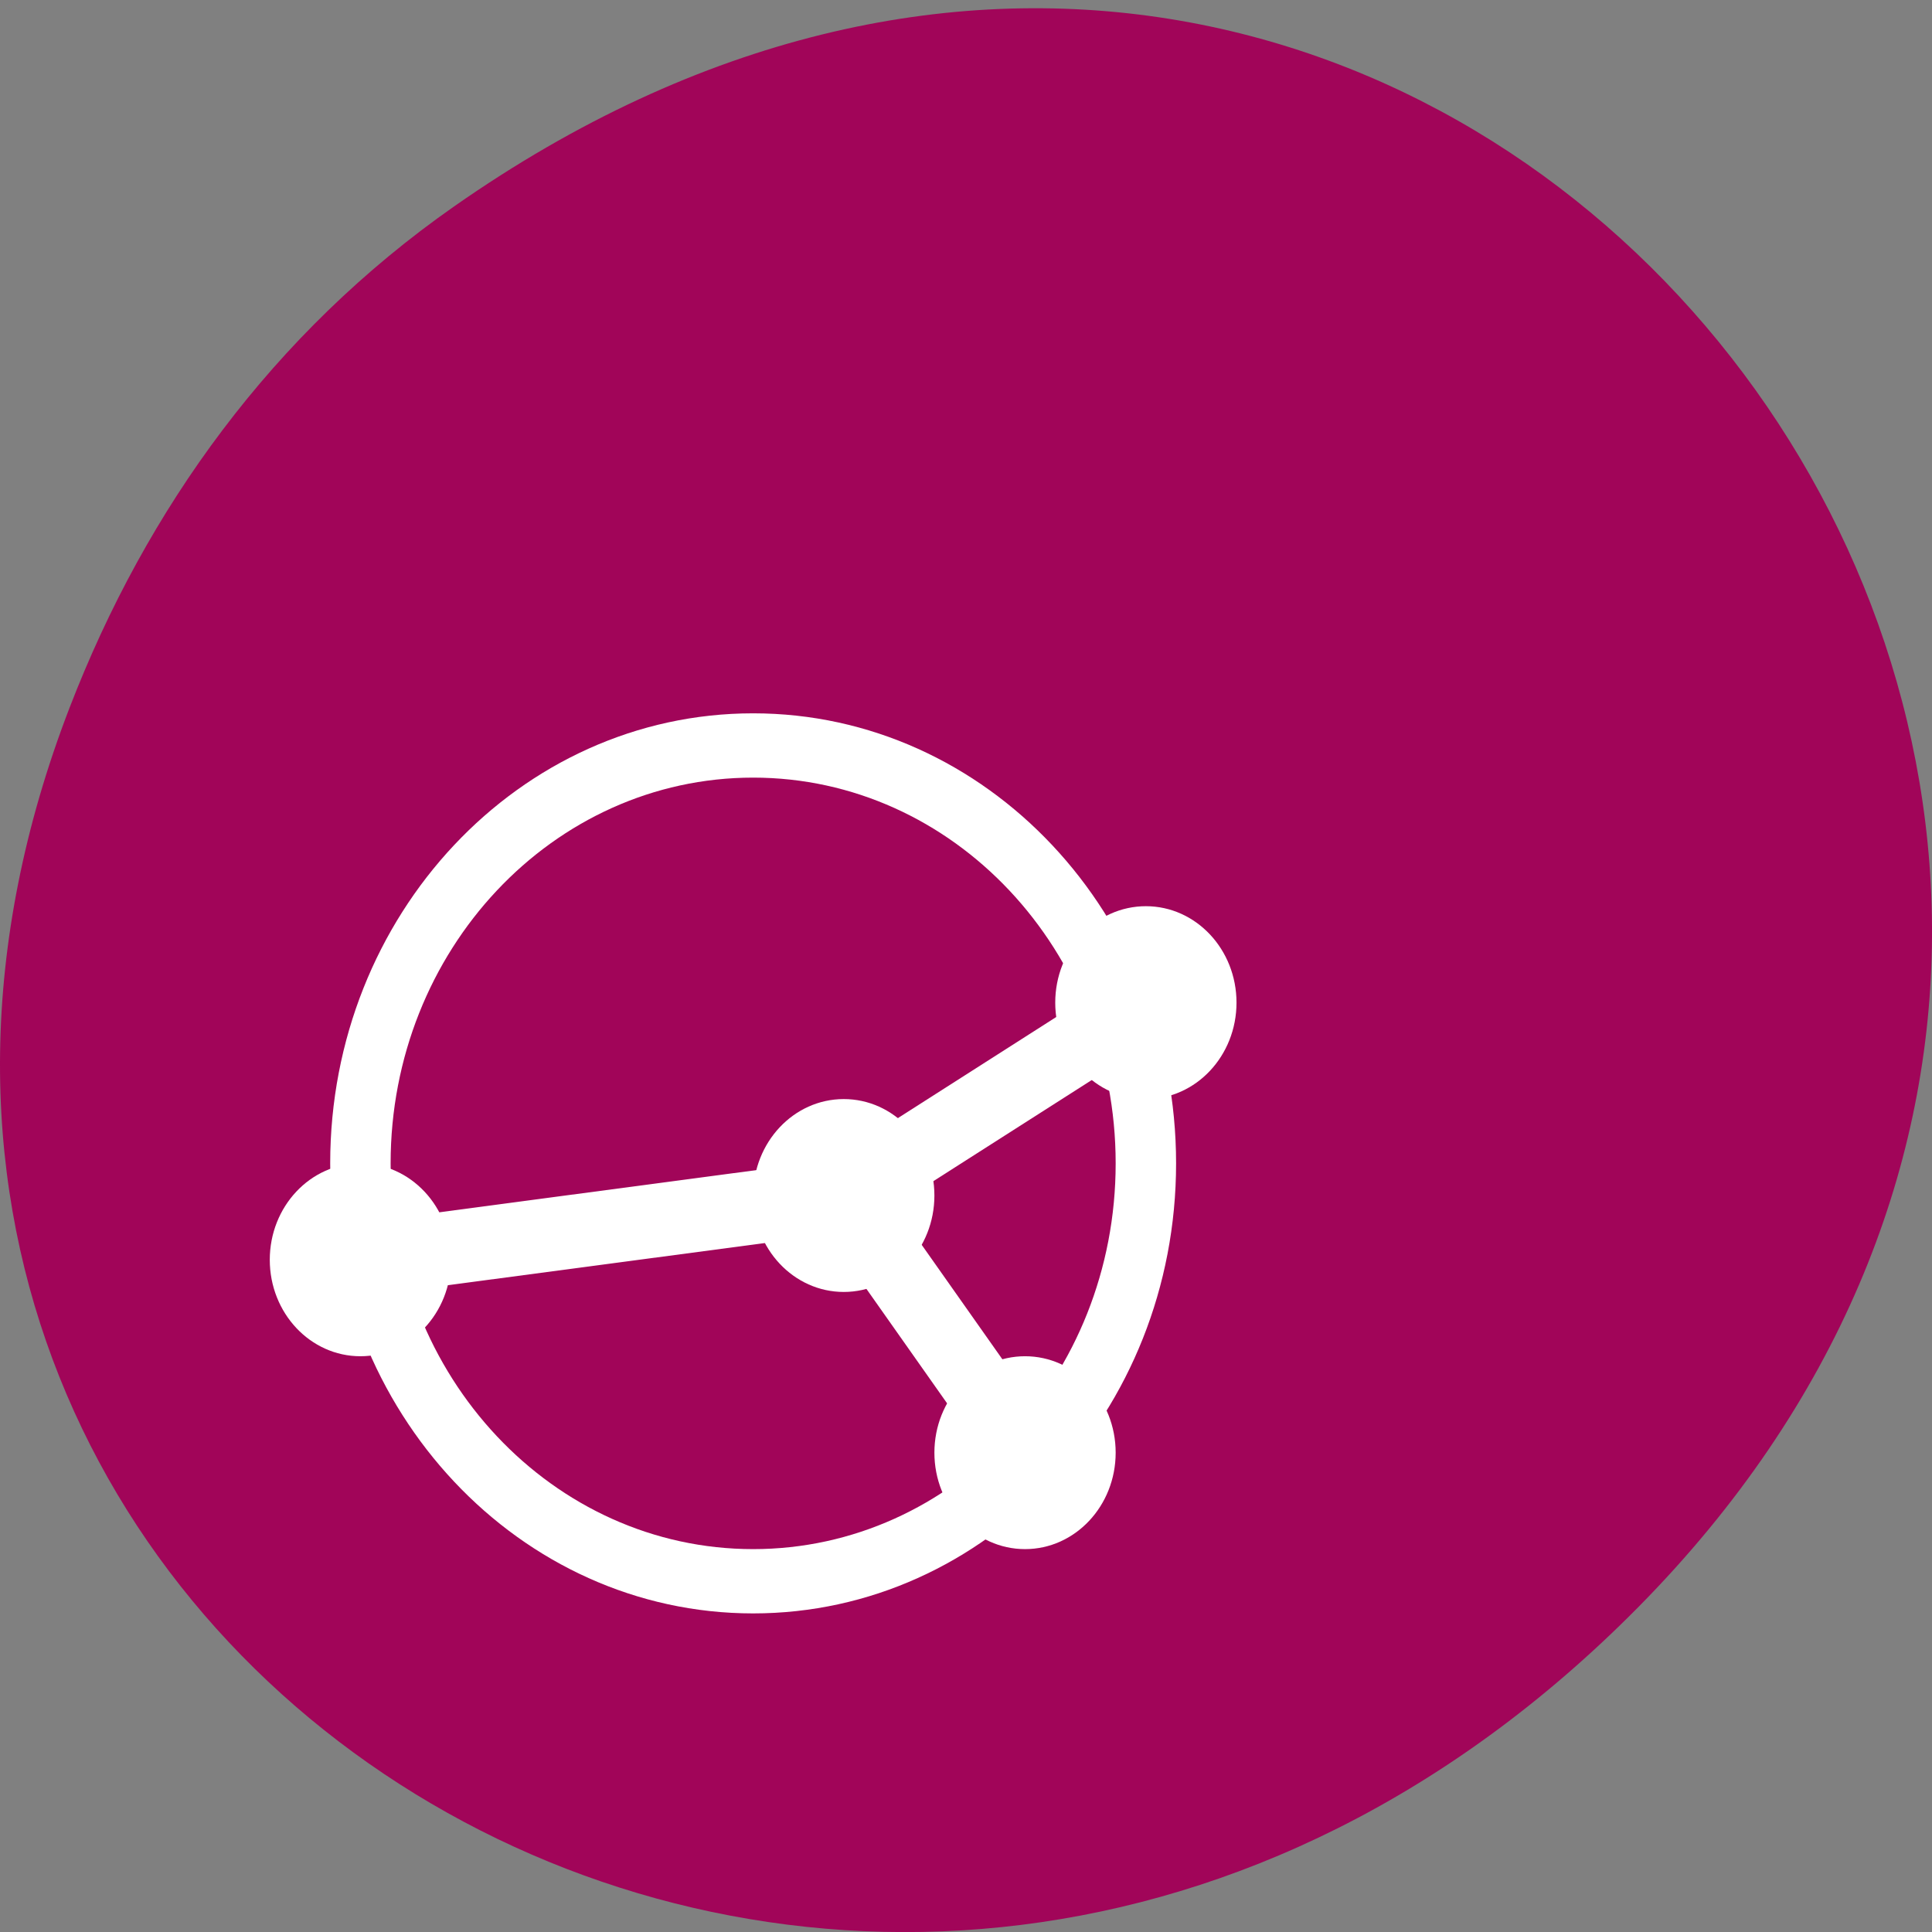 <svg xmlns="http://www.w3.org/2000/svg" viewBox="0 0 256 256"><rect x="0" y="0" width="256" height="256" fill="#808080" stroke="none"/><defs><clipPath><path d="m 27.707 56.824 h 82.29 v 139.69 h -82.29"/></clipPath><clipPath><path d="m 74 56.824 h 129 v 139.69 h -129"/></clipPath><clipPath><path d="m 148 97 h 77.63 v 24 h -77.62"/></clipPath><clipPath><path d="m 171 132 h 54.625 v 24 h -54.625"/></clipPath></defs><path d="m 60.17 27.353 c 130.93 -91.66 263.6 77.62 156.91 185.6 -100.51 101.74 -256.68 7.417 -207.86 -119.18 10.185 -26.414 26.914 -49.591 50.948 -66.42 z" fill="#a10559" color="#000"/><g transform="matrix(8.006 0 0 8.519 35.747 86)" color="#444"><path d="m 8 1 c -3.866 0 -7 3.134 -7 7 0 3.866 3.134 7 7 7 3.866 0 7 -3.134 7 -7 c 0 -3.866 -3.134 -7 -7 -7 z m 0 1 c 3.314 0 6 2.686 6 6 0 3.314 -2.686 6 -6 6 c -3.314 0 -6 -2.686 -6 -6 0 -3.314 2.686 -6 6 -6 z" fill="#fff"/><g fill="none" stroke="#fff" stroke-width="1.143"><path d="m 1.5,9.5 8,-1 5,-3"/><path d="m 12.5,12.5 -3,-4"/></g><g fill="#fff"><circle r="1.5" cy="12.5" cx="12.5"/><circle r="1.5" cy="5.5" cx="14.5"/><circle r="1.5" cy="8.5" cx="9.5"/><circle r="1.5" cy="9.5" cx="1.5"/></g></g></svg>